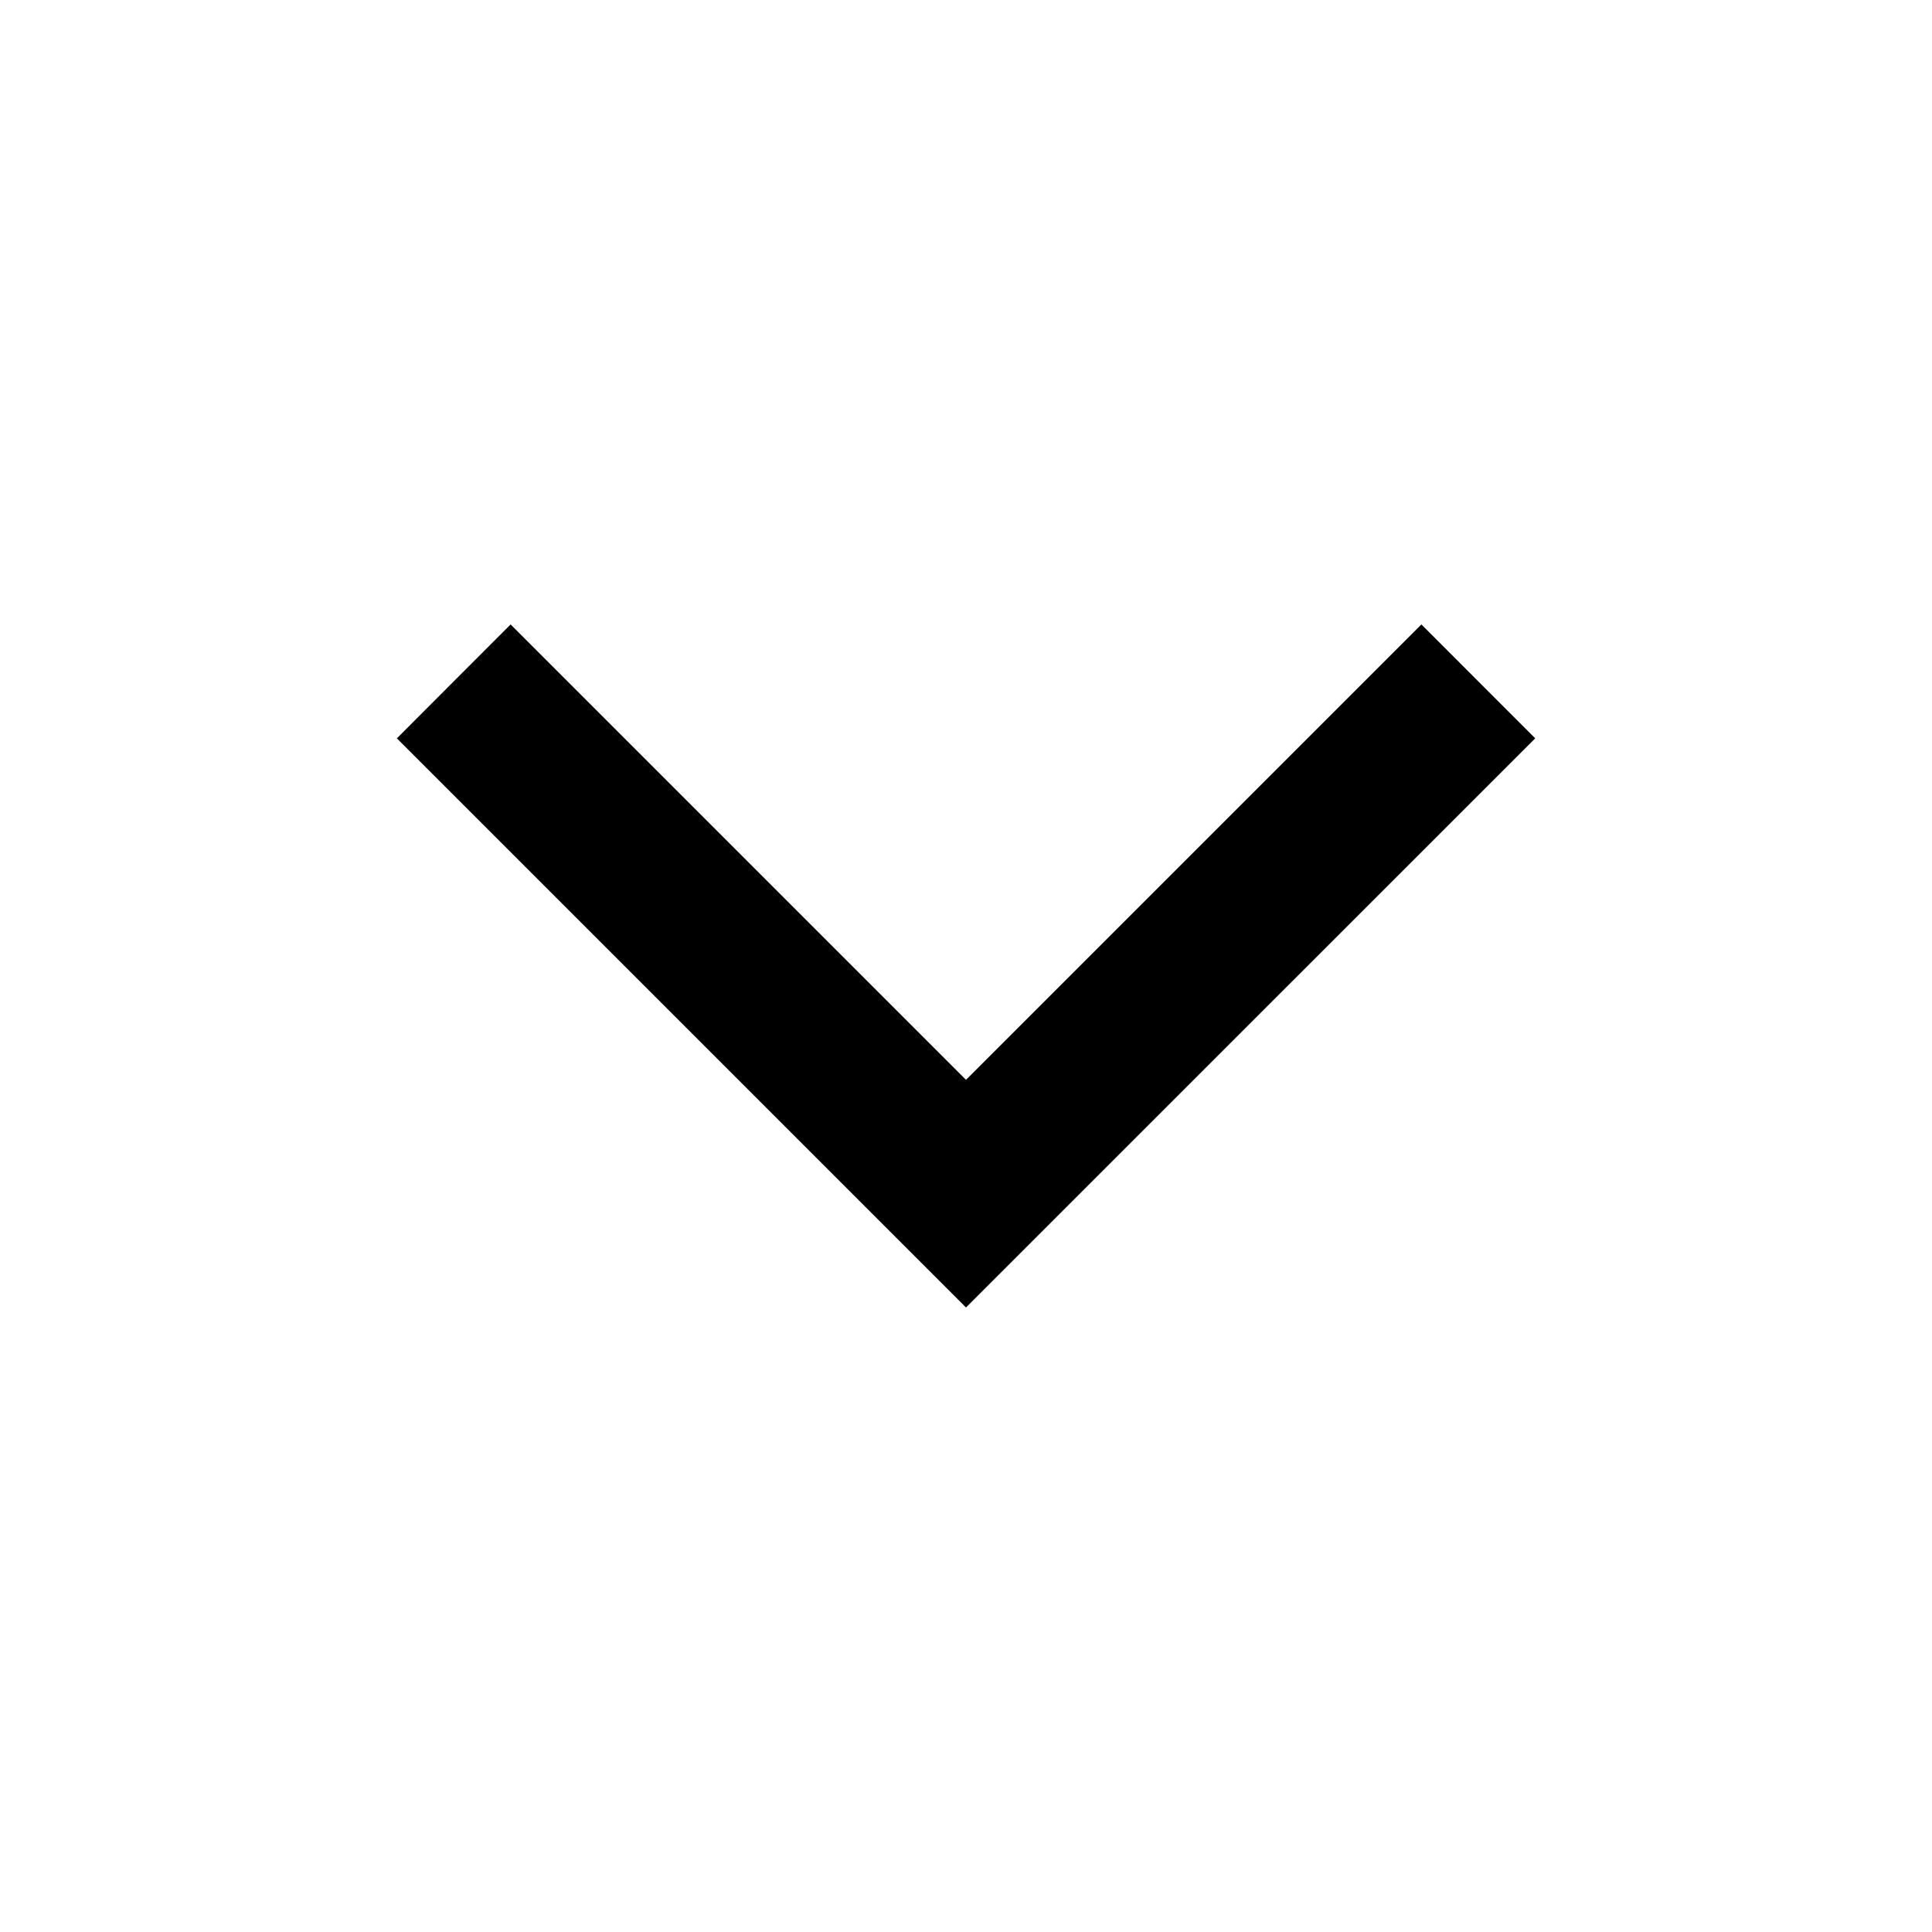 <svg viewBox="0 0 24 24" fill="none" xmlns="http://www.w3.org/2000/svg" height="1em" width="1em">
  <path d="M6.343 7.757 4.93 9.172l7.07 7.07 7.071-7.07-1.414-1.415L12 13.414 6.343 7.757Z" fill="currentColor"/>
</svg>
